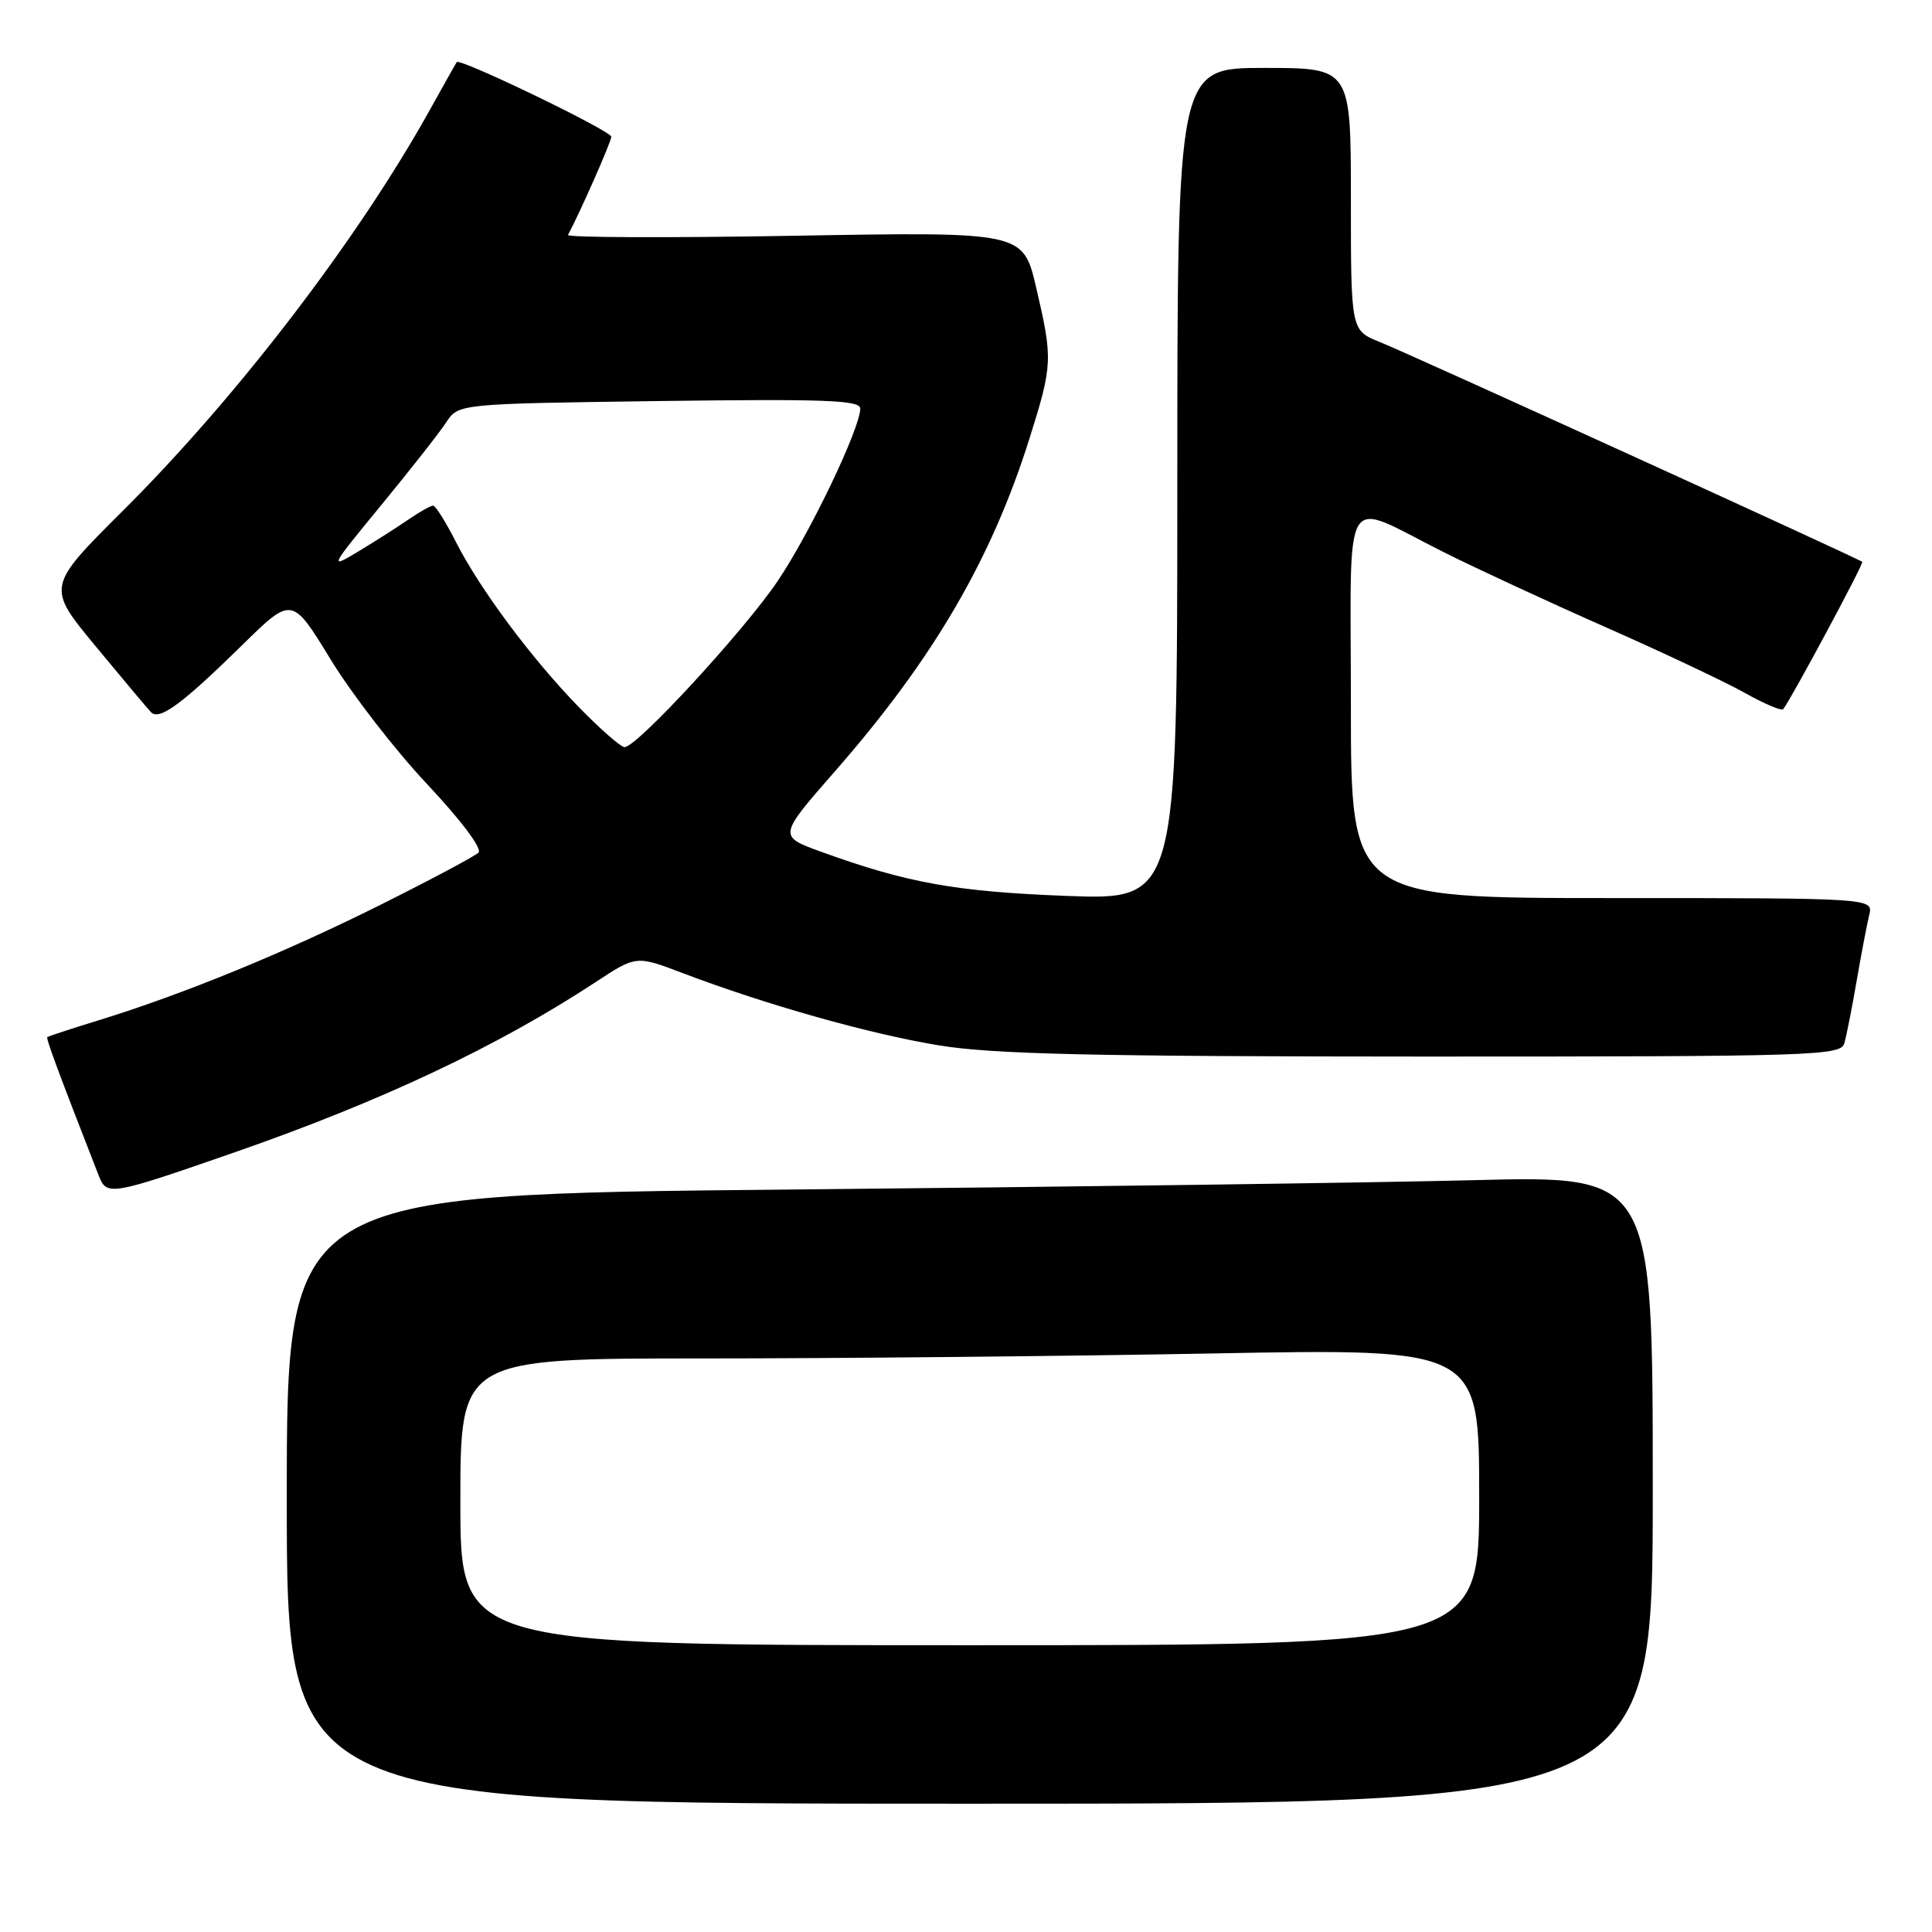<?xml version="1.0" encoding="UTF-8" standalone="no"?>
<!DOCTYPE svg PUBLIC "-//W3C//DTD SVG 1.1//EN" "http://www.w3.org/Graphics/SVG/1.1/DTD/svg11.dtd" >
<svg xmlns="http://www.w3.org/2000/svg" xmlns:xlink="http://www.w3.org/1999/xlink" version="1.1" viewBox="0 0 256 256">
 <g >
 <path fill="currentColor"
d=" M 219.00 197.38 C 219.00 155.77 219.00 155.77 195.25 156.38 C 182.19 156.71 141.46 157.27 104.75 157.62 C 38.00 158.25 38.00 158.25 38.00 198.62 C 38.00 239.00 38.00 239.00 128.50 239.00 C 219.00 239.00 219.00 239.00 219.00 197.38 Z  M 31.00 152.72 C 50.50 145.94 65.90 138.68 78.90 130.15 C 84.30 126.60 84.30 126.60 90.40 128.92 C 101.52 133.15 115.38 137.05 124.50 138.53 C 131.61 139.69 145.10 139.99 188.68 140.00 C 240.38 140.00 243.90 139.89 244.38 138.25 C 244.66 137.29 245.40 133.57 246.01 130.00 C 246.63 126.42 247.38 122.49 247.68 121.25 C 248.22 119.00 248.22 119.00 213.61 119.00 C 179.00 119.00 179.00 119.00 179.00 93.43 C 179.00 63.92 177.56 66.29 191.29 73.16 C 195.58 75.31 205.25 79.79 212.79 83.12 C 220.33 86.45 228.61 90.36 231.19 91.81 C 233.78 93.26 236.06 94.23 236.28 93.97 C 237.27 92.76 246.99 74.66 246.76 74.45 C 246.29 74.02 186.70 46.86 182.81 45.31 C 179.00 43.78 179.00 43.78 179.00 26.39 C 179.00 9.00 179.00 9.00 167.50 9.00 C 156.00 9.00 156.00 9.00 156.00 64.14 C 156.00 119.27 156.00 119.27 141.25 118.71 C 126.58 118.14 120.19 116.99 108.80 112.86 C 103.11 110.80 103.11 110.80 110.68 102.15 C 123.64 87.34 131.34 74.17 136.38 58.20 C 139.49 48.33 139.52 47.63 137.30 38.11 C 135.57 30.71 135.57 30.71 105.24 31.24 C 88.56 31.53 75.07 31.48 75.26 31.13 C 76.77 28.35 81.00 18.78 81.00 18.12 C 81.00 17.35 60.93 7.65 60.52 8.23 C 60.41 8.38 58.83 11.20 56.99 14.50 C 47.46 31.66 31.46 52.56 16.33 67.63 C 6.16 77.76 6.16 77.76 12.67 85.63 C 16.25 89.96 19.55 93.89 20.01 94.37 C 21.11 95.52 24.14 93.29 32.09 85.48 C 38.69 79.00 38.69 79.00 43.81 87.38 C 46.63 91.99 52.39 99.44 56.62 103.93 C 61.11 108.71 63.93 112.46 63.40 112.98 C 62.91 113.46 57.01 116.60 50.30 119.95 C 37.60 126.29 24.17 131.78 13.02 135.21 C 9.43 136.31 6.40 137.31 6.27 137.42 C 6.07 137.60 7.81 142.27 13.08 155.77 C 14.15 158.50 14.57 158.43 31.00 152.72 Z  M 61.00 199.00 C 61.00 180.00 61.00 180.00 93.25 180.00 C 110.99 180.00 141.36 179.70 160.75 179.34 C 196.00 178.68 196.00 178.68 196.00 198.34 C 196.00 218.00 196.00 218.00 128.50 218.00 C 61.00 218.00 61.00 218.00 61.00 199.00 Z  M 76.75 93.75 C 70.44 87.27 63.57 78.05 60.38 71.75 C 59.05 69.14 57.71 67.00 57.39 67.00 C 57.07 67.00 55.61 67.82 54.15 68.82 C 52.69 69.83 49.70 71.73 47.50 73.06 C 43.58 75.42 43.64 75.30 50.50 66.95 C 54.35 62.27 58.23 57.33 59.12 55.97 C 60.74 53.50 60.74 53.50 87.37 53.14 C 109.31 52.85 114.00 53.02 113.99 54.14 C 113.96 56.80 107.35 70.61 103.04 77.00 C 98.58 83.60 84.39 99.00 82.76 99.00 C 82.27 99.00 79.57 96.64 76.75 93.75 Z "/>
</g>
</svg>